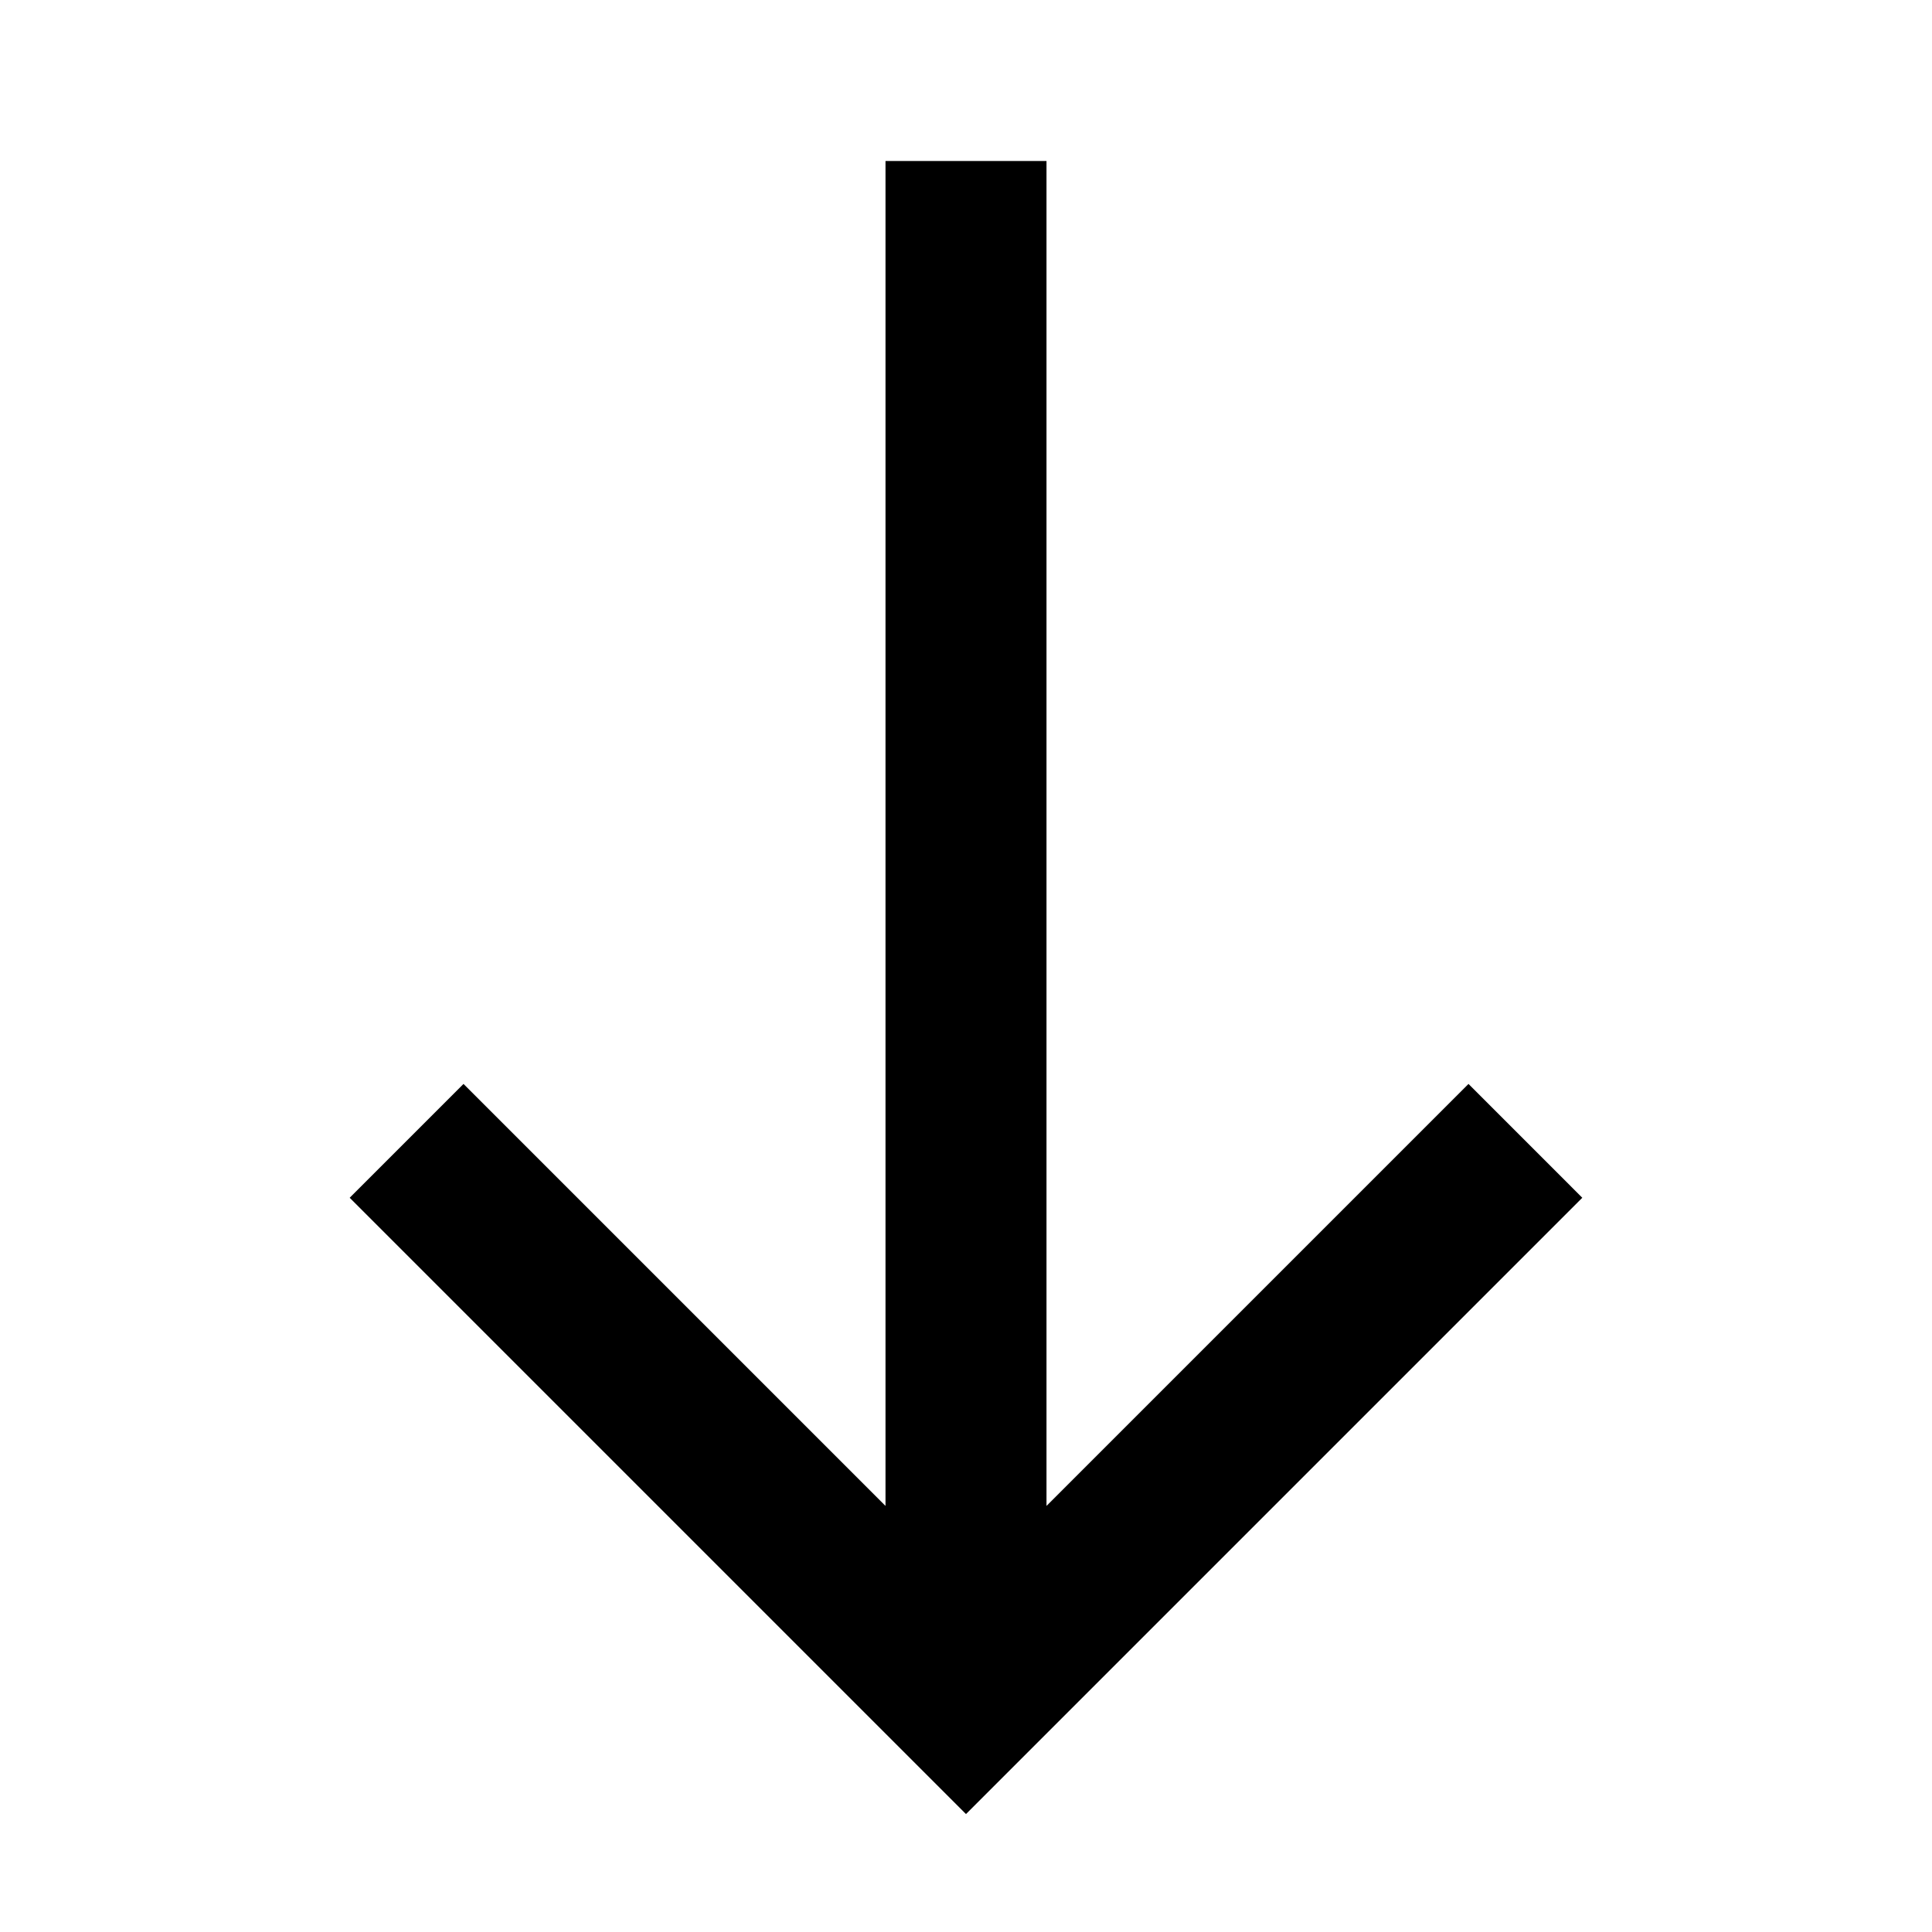 <?xml version="1.0" encoding="utf-8"?>
<!-- Generated by IcoMoon.io -->
<!DOCTYPE svg PUBLIC "-//W3C//DTD SVG 1.1//EN" "http://www.w3.org/Graphics/SVG/1.1/DTD/svg11.dtd">
<svg version="1.1" xmlns="http://www.w3.org/2000/svg" xmlns:xlink="http://www.w3.org/1999/xlink" width="24" height="24" viewBox="0 0 24 24">
<path fill="#000" d="M18.242 13.465l-5.242 5.242v-16.707h-2v16.707l-5.242-5.242-1.414 1.414 7.656 7.656 7.656-7.656z"></path>
</svg>
